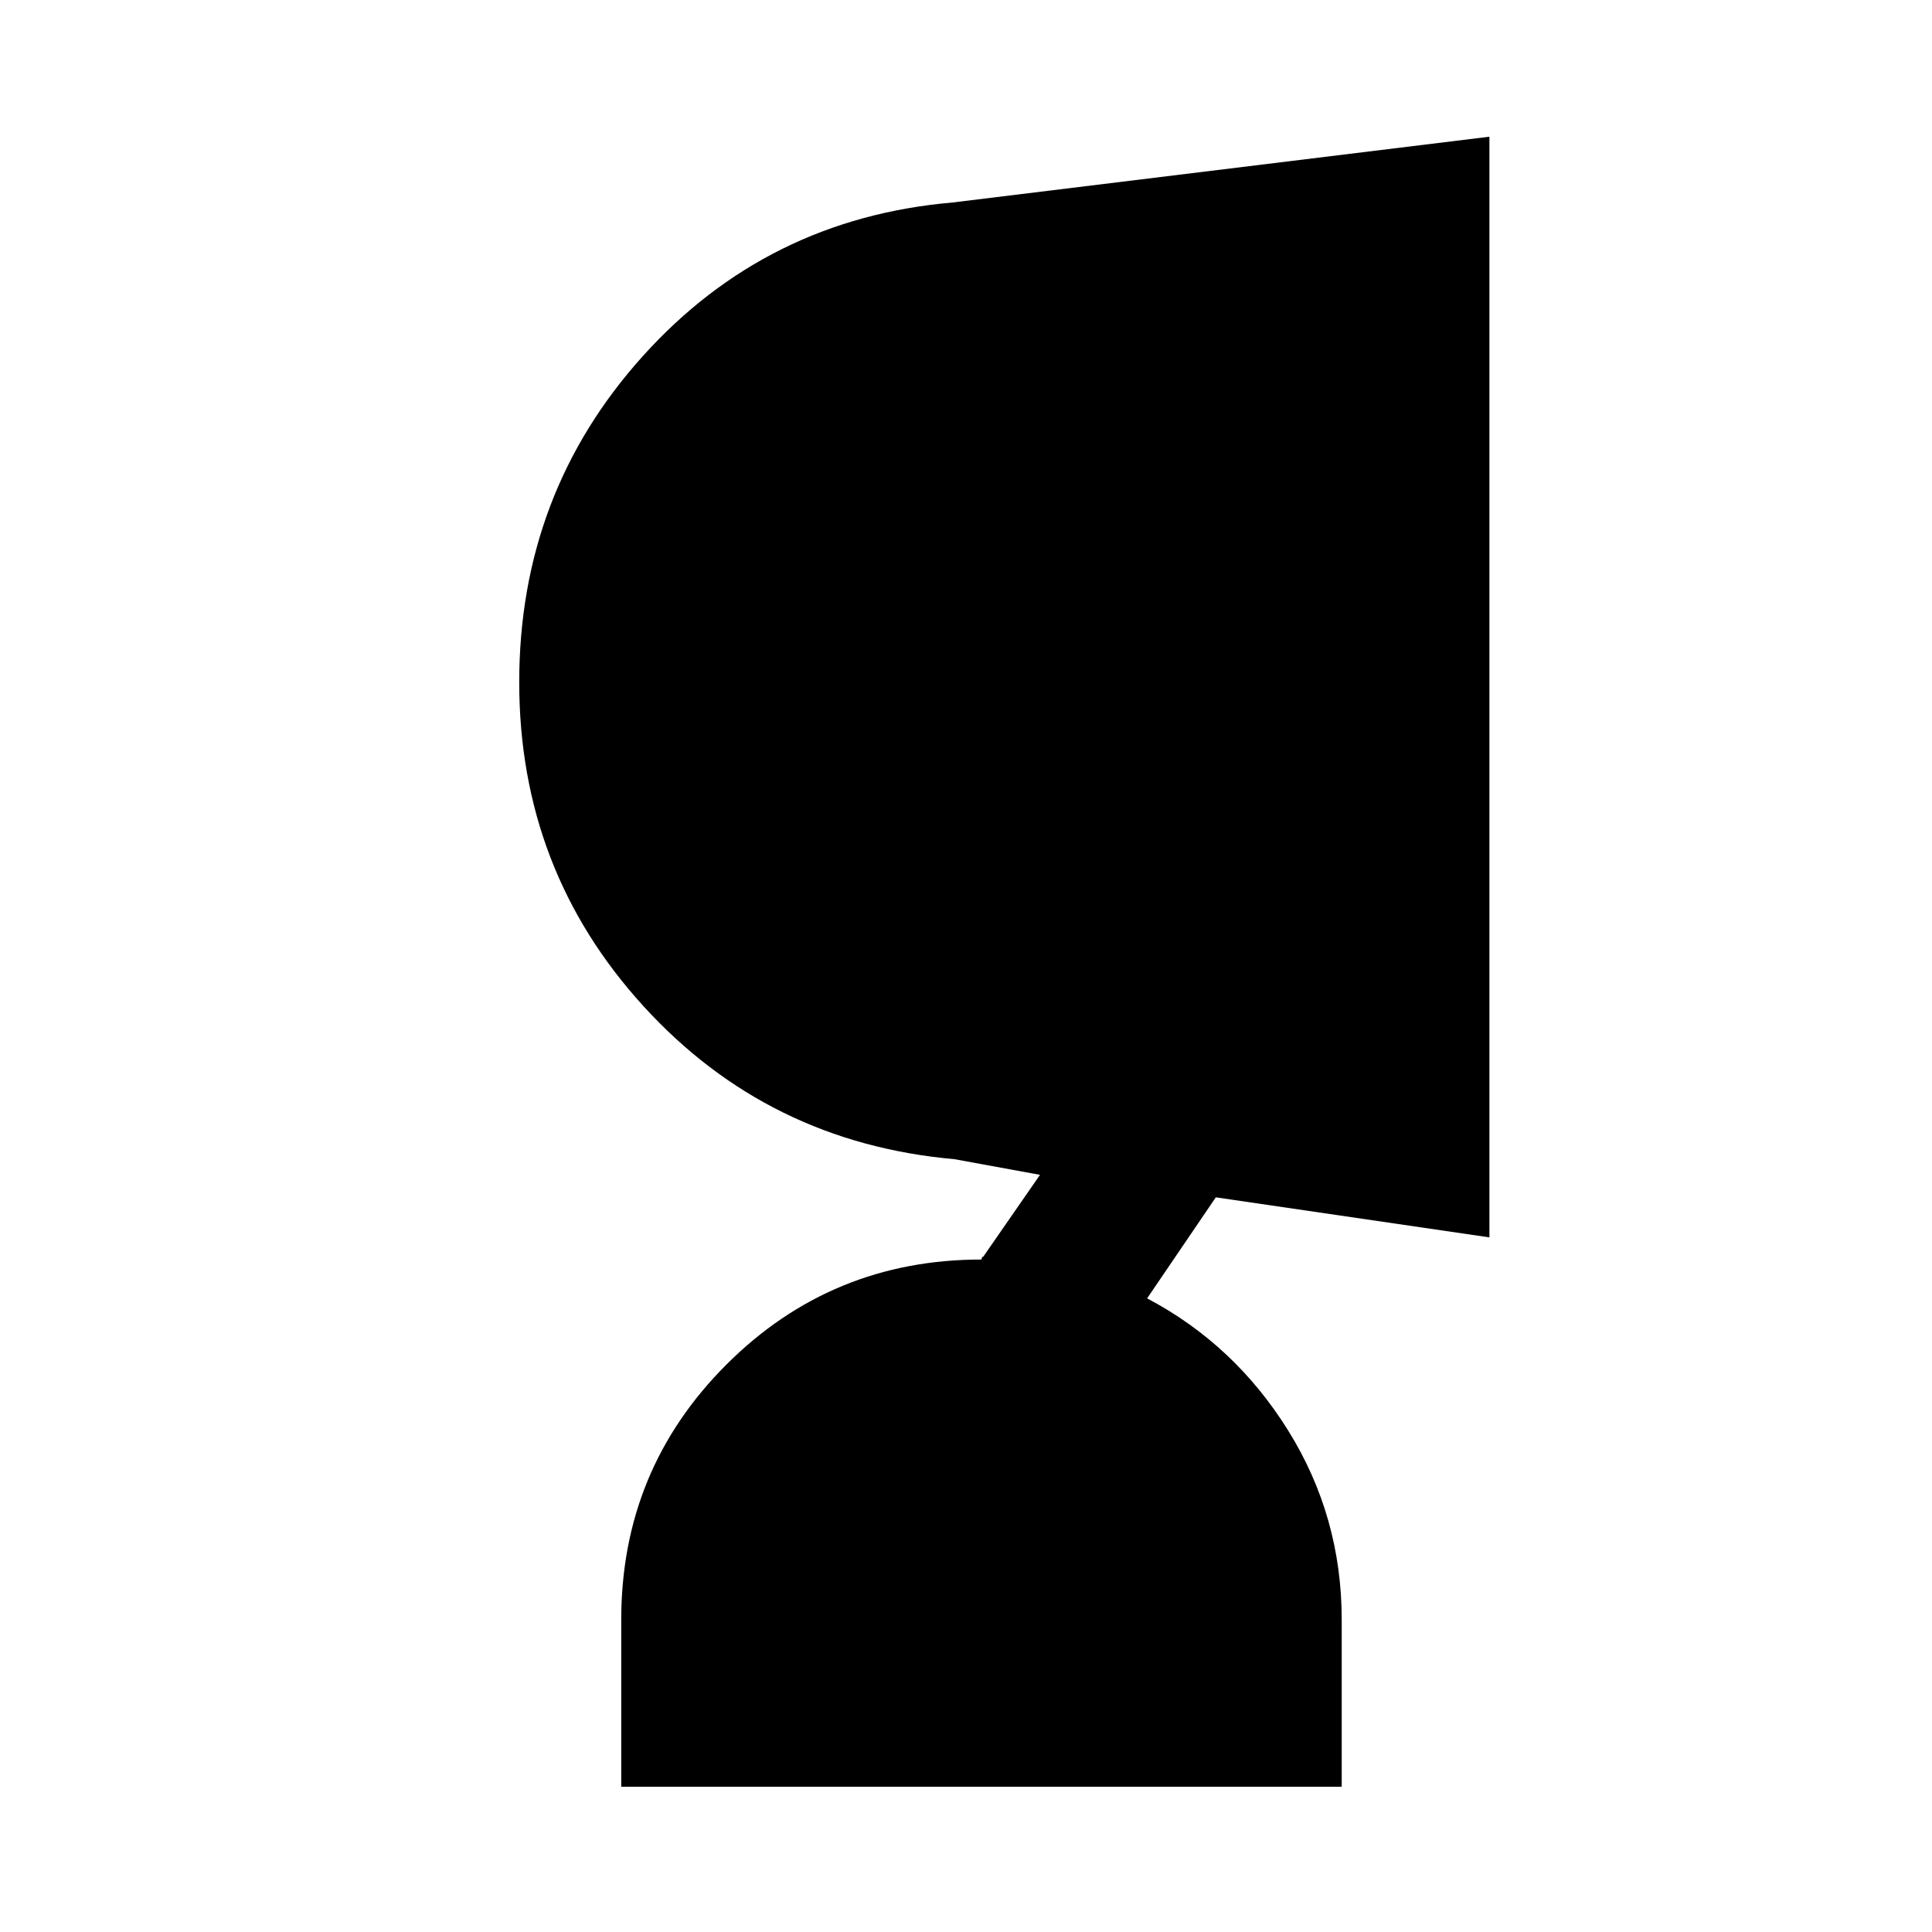 <svg xmlns="http://www.w3.org/2000/svg" height="20" viewBox="0 -960 960 960" width="20"><path d="M666.69-72.16h-358v-83q0-74.53 52.23-126.76 52.24-52.23 126.77-52.23l.2-.81q.19-.81.57-.42l28.31-40.85-42.46-7.77q-92.69-8.23-154.5-75.96Q258-527.69 258-621q0-93.92 61.5-162.15t153.81-76.23l266.77-32.69v546.92l-136.62-20 1-.39L570-314.85q43.46 22.93 70.08 65.66 26.61 42.73 26.61 94.03v83Z"/></svg>